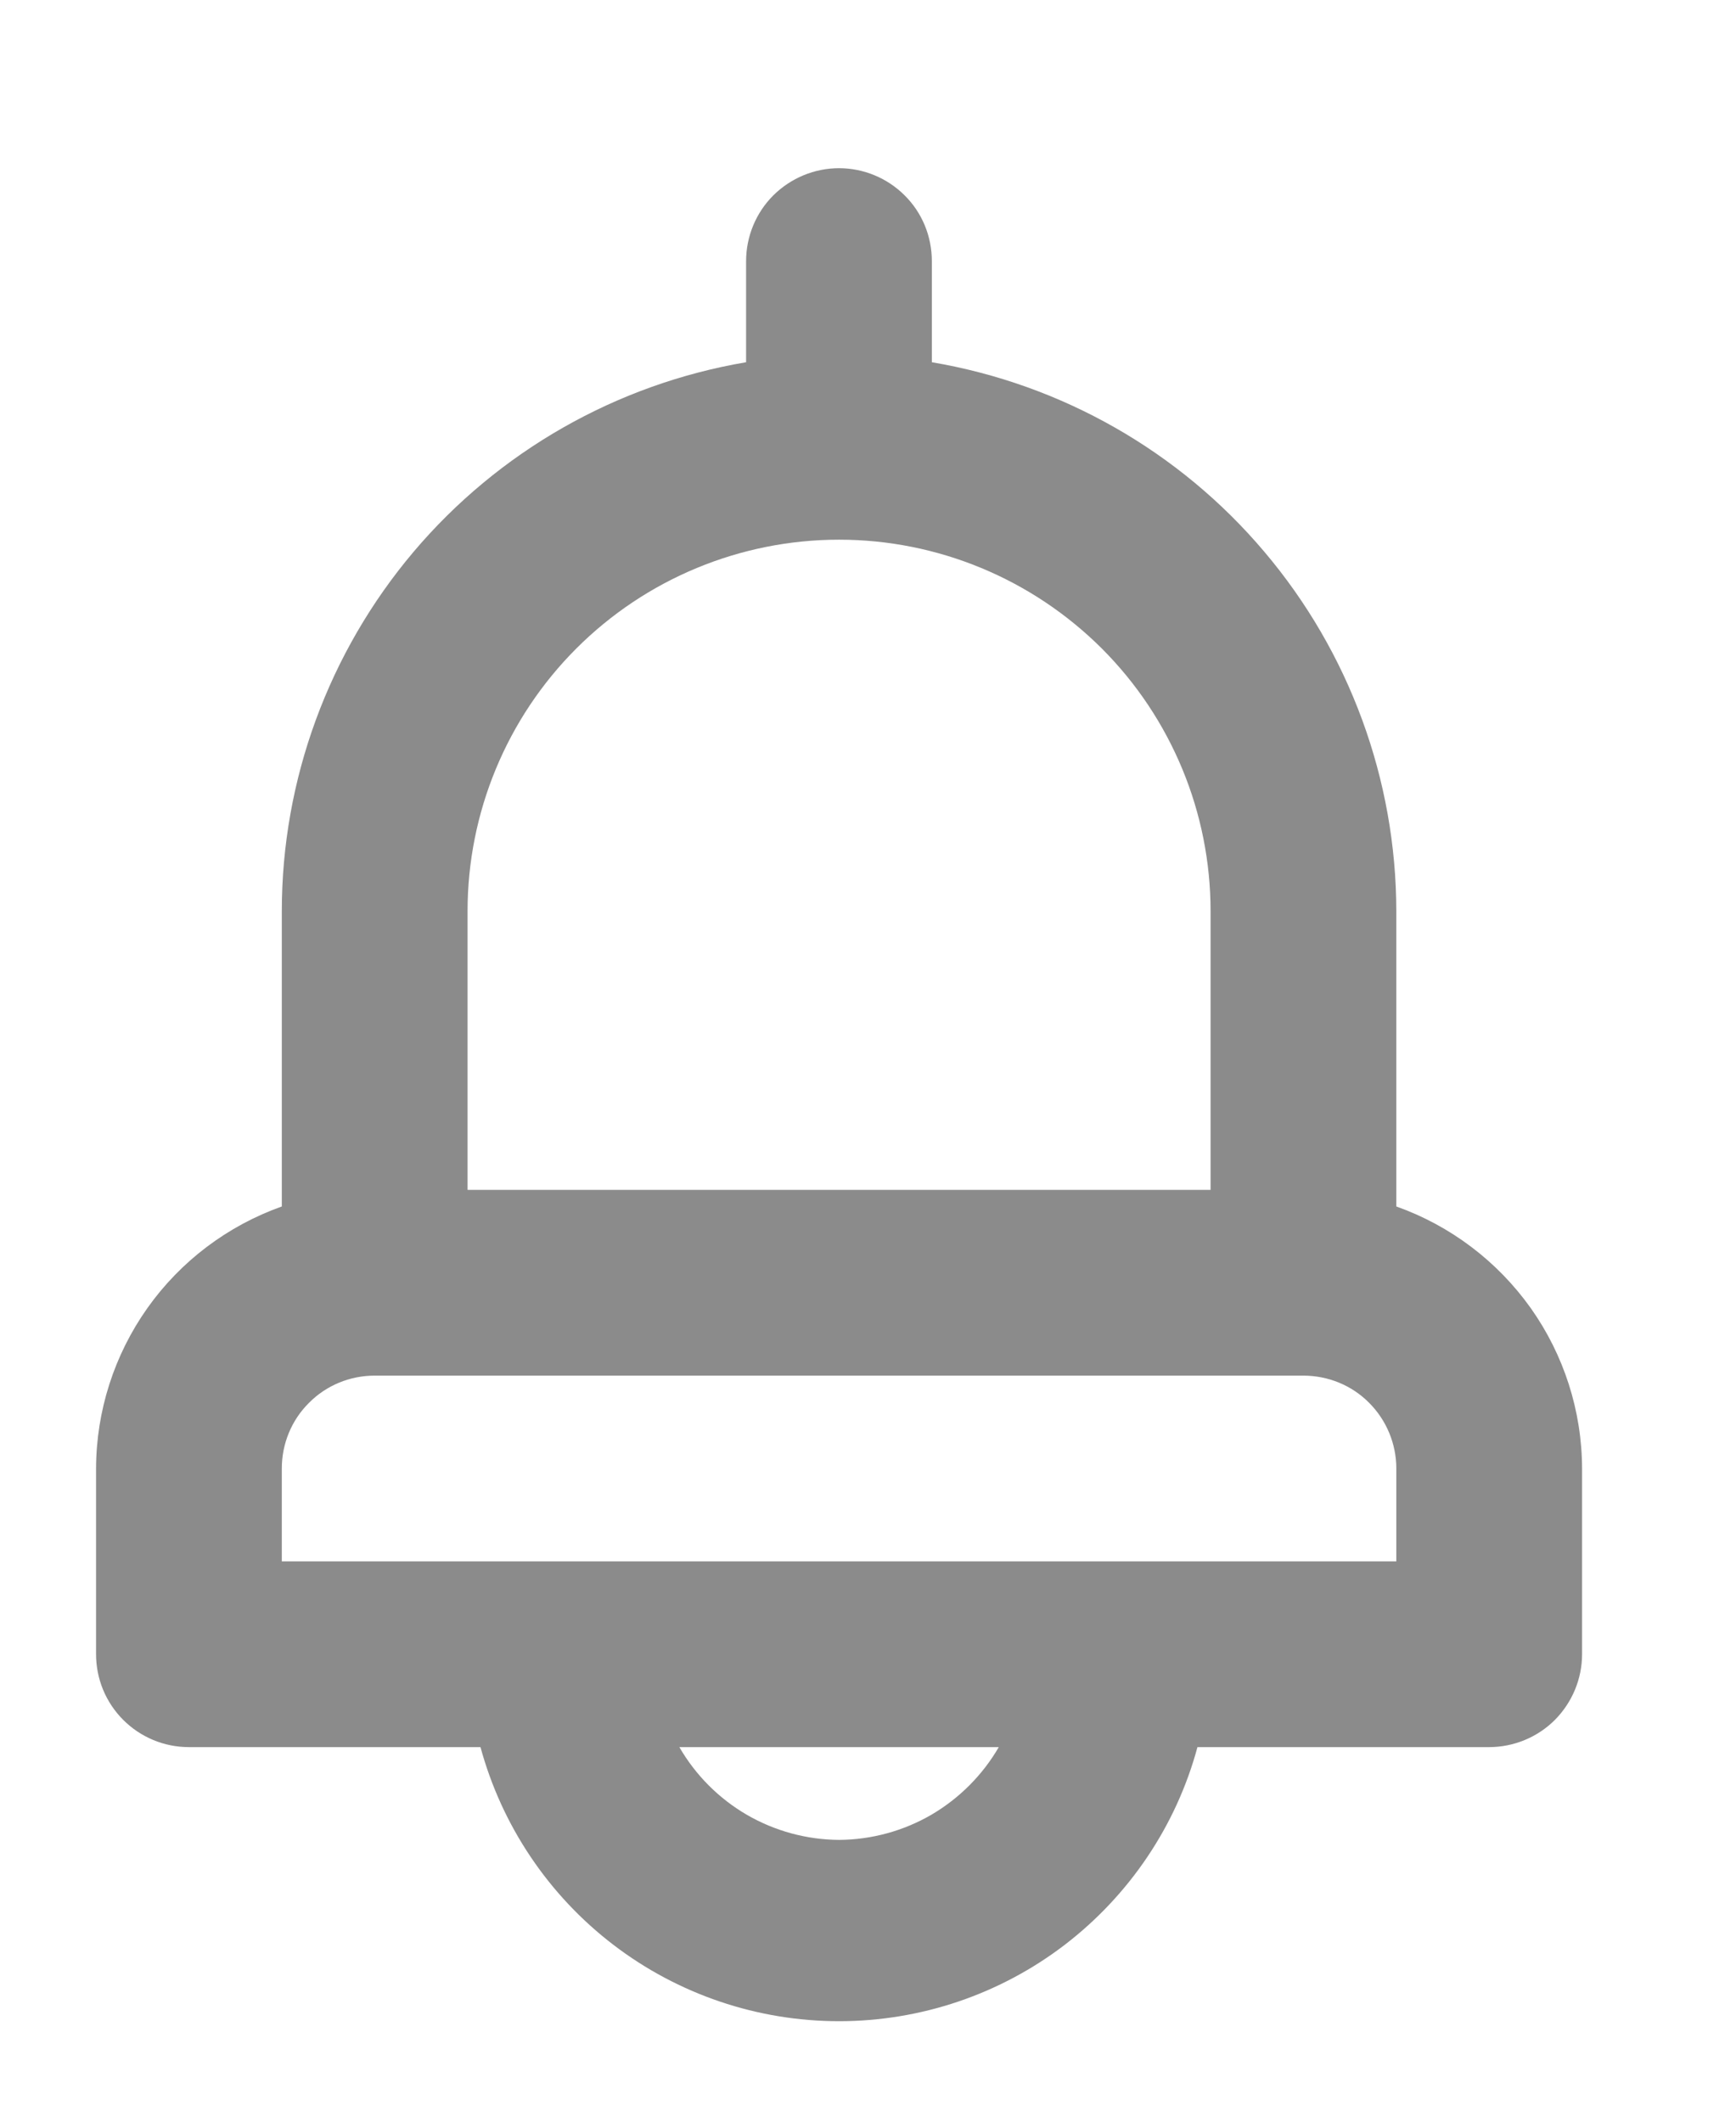<svg width="9" height="11" viewBox="0 0 9 11" fill="none" xmlns="http://www.w3.org/2000/svg">
<path d="M7.239 6.255V4.724C7.238 4.042 6.996 3.382 6.555 2.861C6.115 2.34 5.504 1.992 4.831 1.878V1.354C4.831 1.226 4.781 1.103 4.69 1.013C4.6 0.923 4.477 0.872 4.35 0.872C4.222 0.872 4.1 0.923 4.009 1.013C3.919 1.103 3.868 1.226 3.868 1.354V1.878C3.196 1.992 2.585 2.34 2.144 2.861C1.704 3.382 1.461 4.042 1.461 4.724V6.255C1.18 6.355 0.936 6.539 0.764 6.782C0.592 7.025 0.499 7.315 0.498 7.613V8.576C0.498 8.704 0.548 8.826 0.639 8.917C0.729 9.007 0.851 9.058 0.979 9.058H2.491C2.602 9.466 2.844 9.826 3.18 10.083C3.516 10.34 3.927 10.479 4.35 10.479C4.773 10.479 5.184 10.34 5.52 10.083C5.855 9.826 6.098 9.466 6.208 9.058H7.72C7.848 9.058 7.971 9.007 8.061 8.917C8.151 8.826 8.202 8.704 8.202 8.576V7.613C8.201 7.315 8.108 7.025 7.936 6.782C7.763 6.539 7.52 6.355 7.239 6.255ZM2.424 4.724C2.424 4.213 2.627 3.723 2.988 3.362C3.349 3.001 3.839 2.798 4.35 2.798C4.861 2.798 5.35 3.001 5.712 3.362C6.073 3.723 6.276 4.213 6.276 4.724V6.169H2.424V4.724ZM4.35 9.539C4.182 9.538 4.017 9.493 3.872 9.409C3.726 9.324 3.606 9.203 3.522 9.058H5.178C5.094 9.203 4.973 9.324 4.828 9.409C4.683 9.493 4.518 9.538 4.35 9.539ZM7.239 8.095H1.461V7.613C1.461 7.486 1.511 7.363 1.602 7.273C1.692 7.182 1.815 7.132 1.942 7.132H6.757C6.885 7.132 7.008 7.182 7.098 7.273C7.188 7.363 7.239 7.486 7.239 7.613V8.095Z" fill="#8B8B8B"/>
</svg>
